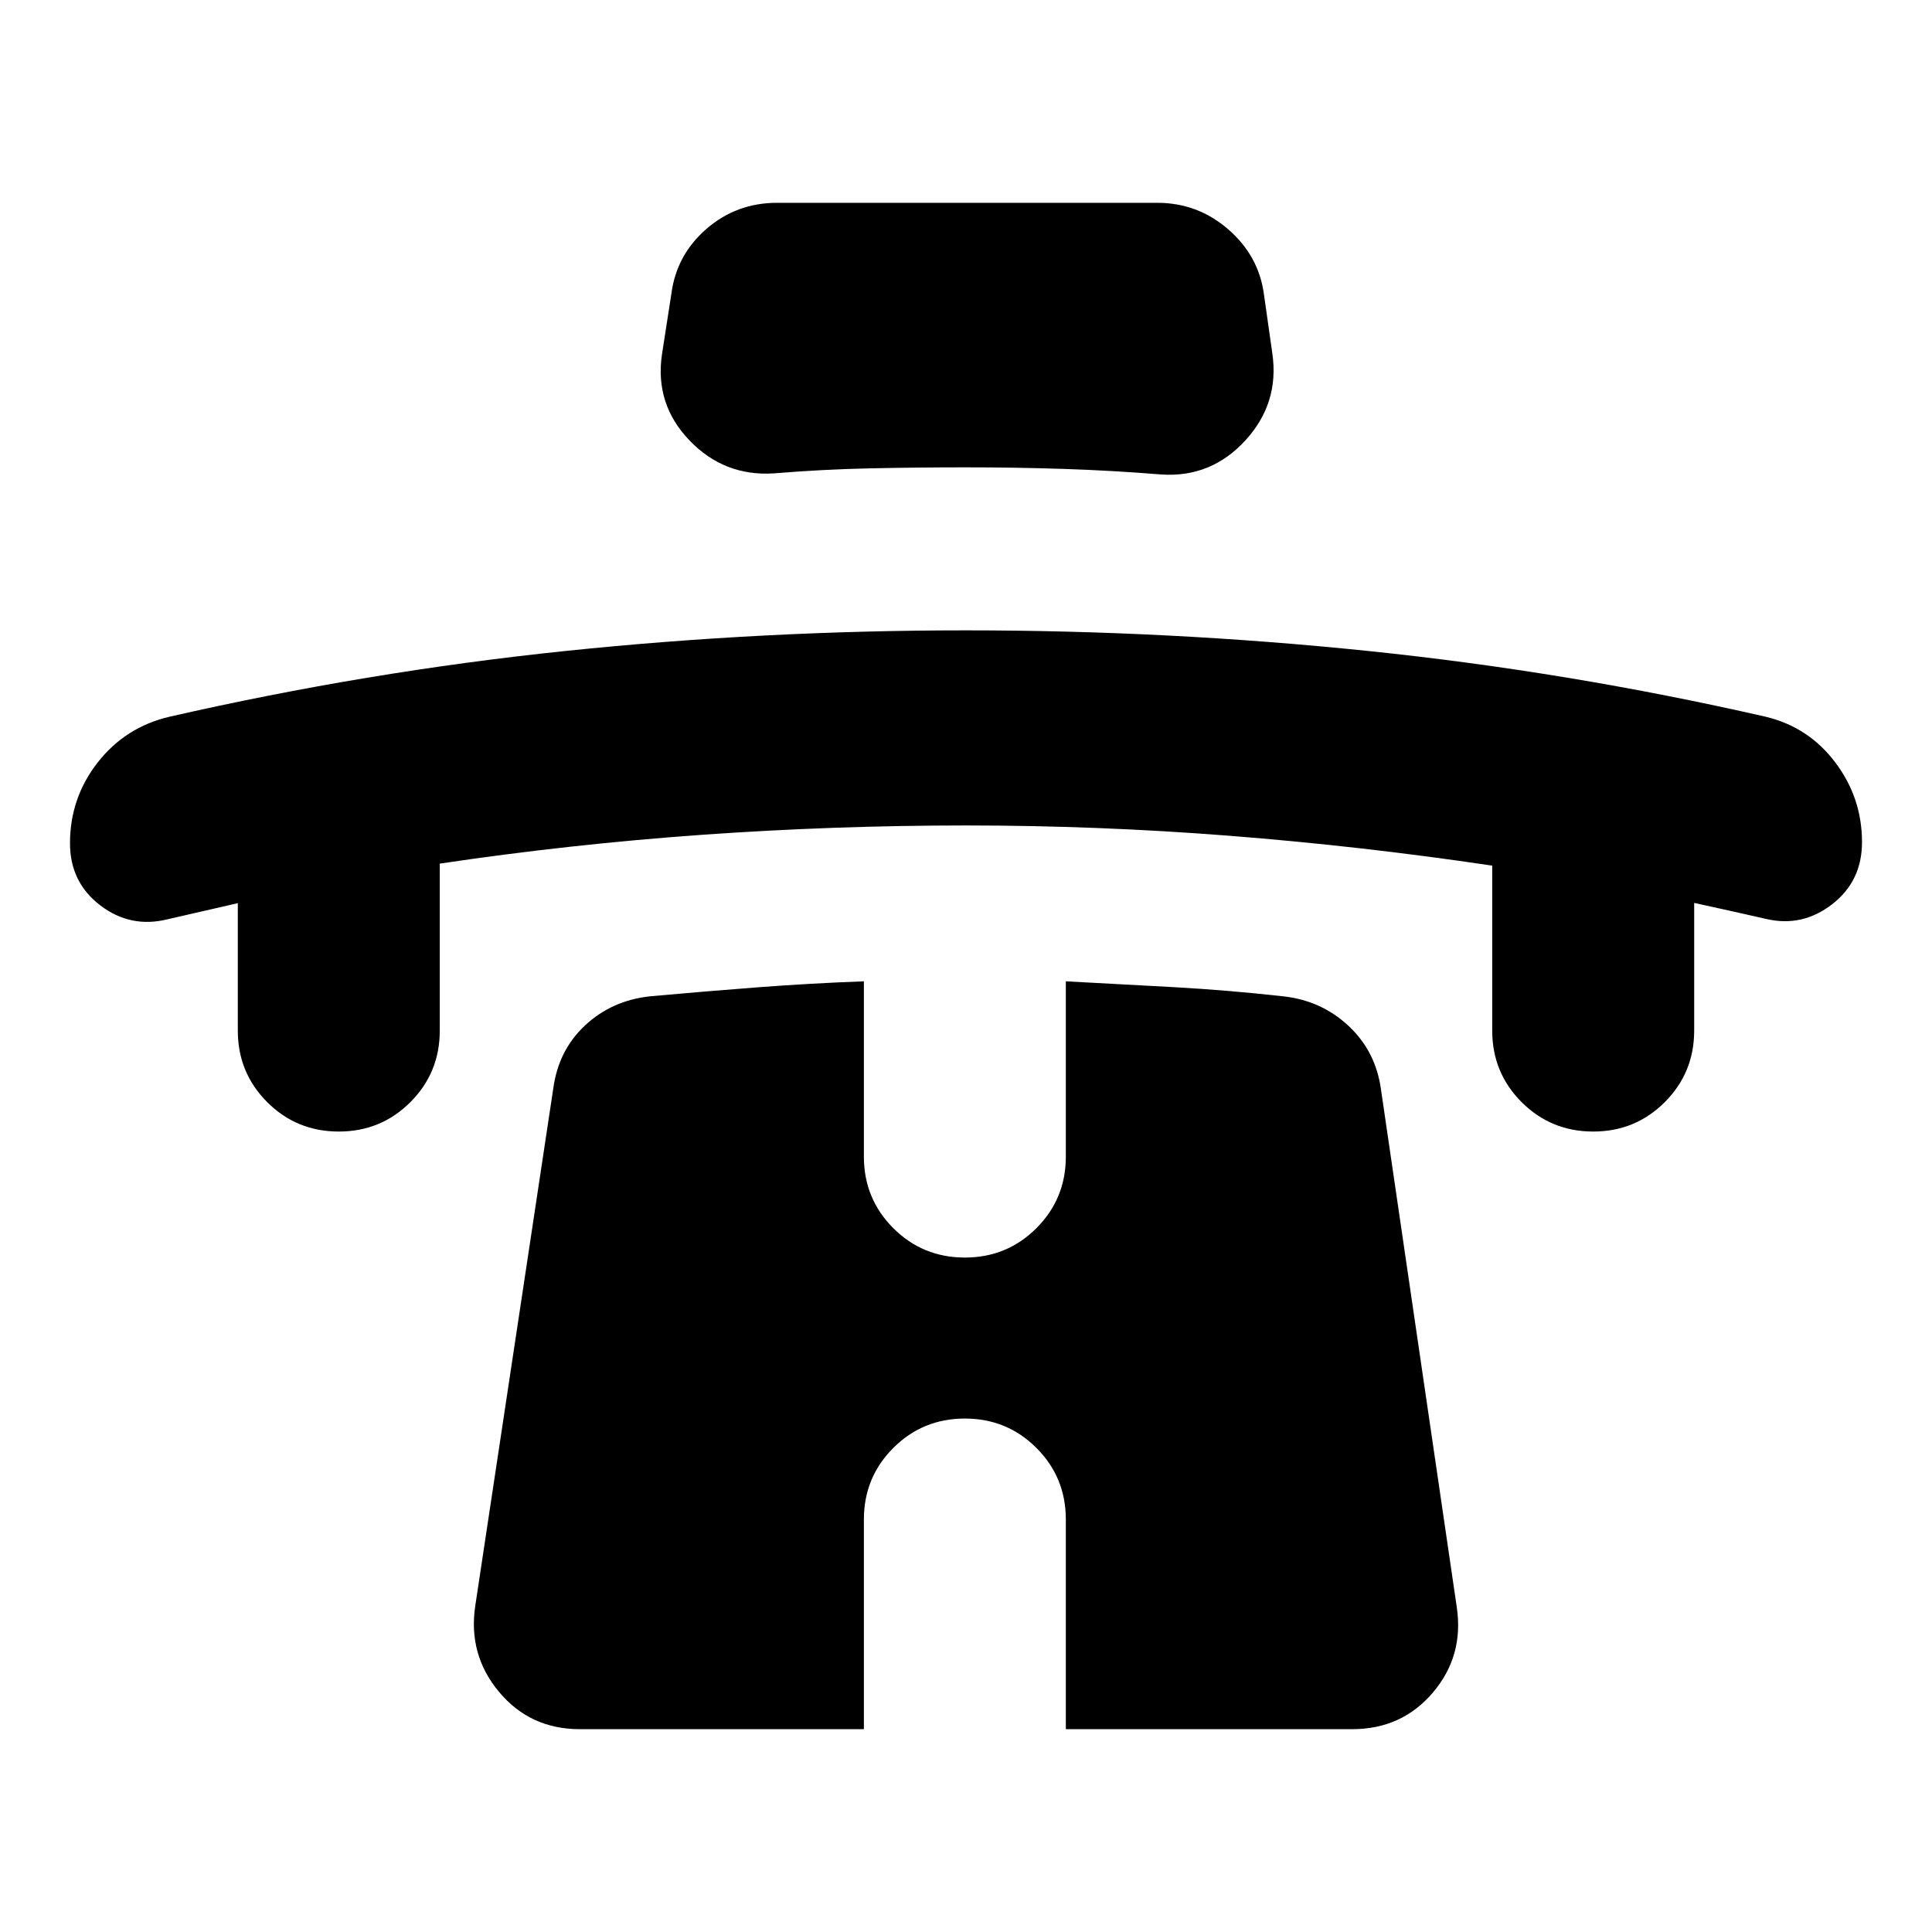 <svg xmlns="http://www.w3.org/2000/svg" height="24" viewBox="0 -960 960 960" width="24"><path d="M118.17-511.22q-8.87 2-17.45 4-8.59 2-17.46 4-18.39 4.57-33.44-6.91Q34.78-521.61 34.78-541q0-22.52 13.76-40.13 13.76-17.61 35.72-22.74 98.04-22.39 196.59-32.65 98.54-10.26 199.15-10.26t199.94 10.26q99.32 10.26 197.37 32.65 21.39 5.13 34.65 22.74 13.26 17.61 13.26 39.57 0 19.39-14.83 30.87-14.82 11.47-32.65 7.34l-17.74-4q-8.87-2-18.17-4v63.44q0 20.95-14.61 35.56-14.61 14.61-35.57 14.61-20.95 0-35.56-14.61-14.61-14.61-14.61-35.56v-81.96q-65.09-9.69-130.46-14.83-65.37-5.13-131.02-5.13t-131.02 4.63q-65.37 4.64-130.46 14.33v82.96q0 20.95-14.61 35.56-14.61 14.61-35.56 14.61-20.96 0-35.57-14.61t-14.61-35.56v-63.31ZM480-727.78q-24.13 0-47.76.5t-47.76 2.5q-24.65 1.56-41.89-16.39-17.24-17.96-13.68-42.61l4.74-30.57q2.57-19.09 17.46-31.98t34.98-12.89h188.95q20.09 0 35.27 13.18 15.17 13.17 17.73 32.26l4.18 29.43q3.56 24.65-13.39 43.18-16.96 18.52-41.61 16.95-24.7-2-48.61-2.78-23.91-.78-48.61-.78Zm-.57 472.65q-20.95 0-35.56 14.61-14.61 14.61-14.61 35.57v104.17H288.13q-24.65 0-40.11-18.46t-11.89-42.67l38.78-257.18q2.57-19.08 15.89-31.47 13.33-12.4 32.42-14.4 26.87-2.43 53.02-4.43 26.15-2 53.02-3v87.09q0 20.95 14.61 35.56 14.61 14.61 35.56 14.61 20.96 0 35.57-14.61t14.61-35.56v-87.09q27.43 1.43 54.15 2.93 26.72 1.5 53.59 4.5 19.09 2 32.69 14.68 13.61 12.67 16.18 31.76l37.65 257.17q3.57 24.22-11.89 42.39-15.46 18.18-40.11 18.18H529.61v-104.17q0-20.96-14.61-35.57t-35.57-14.61Z"/></svg>